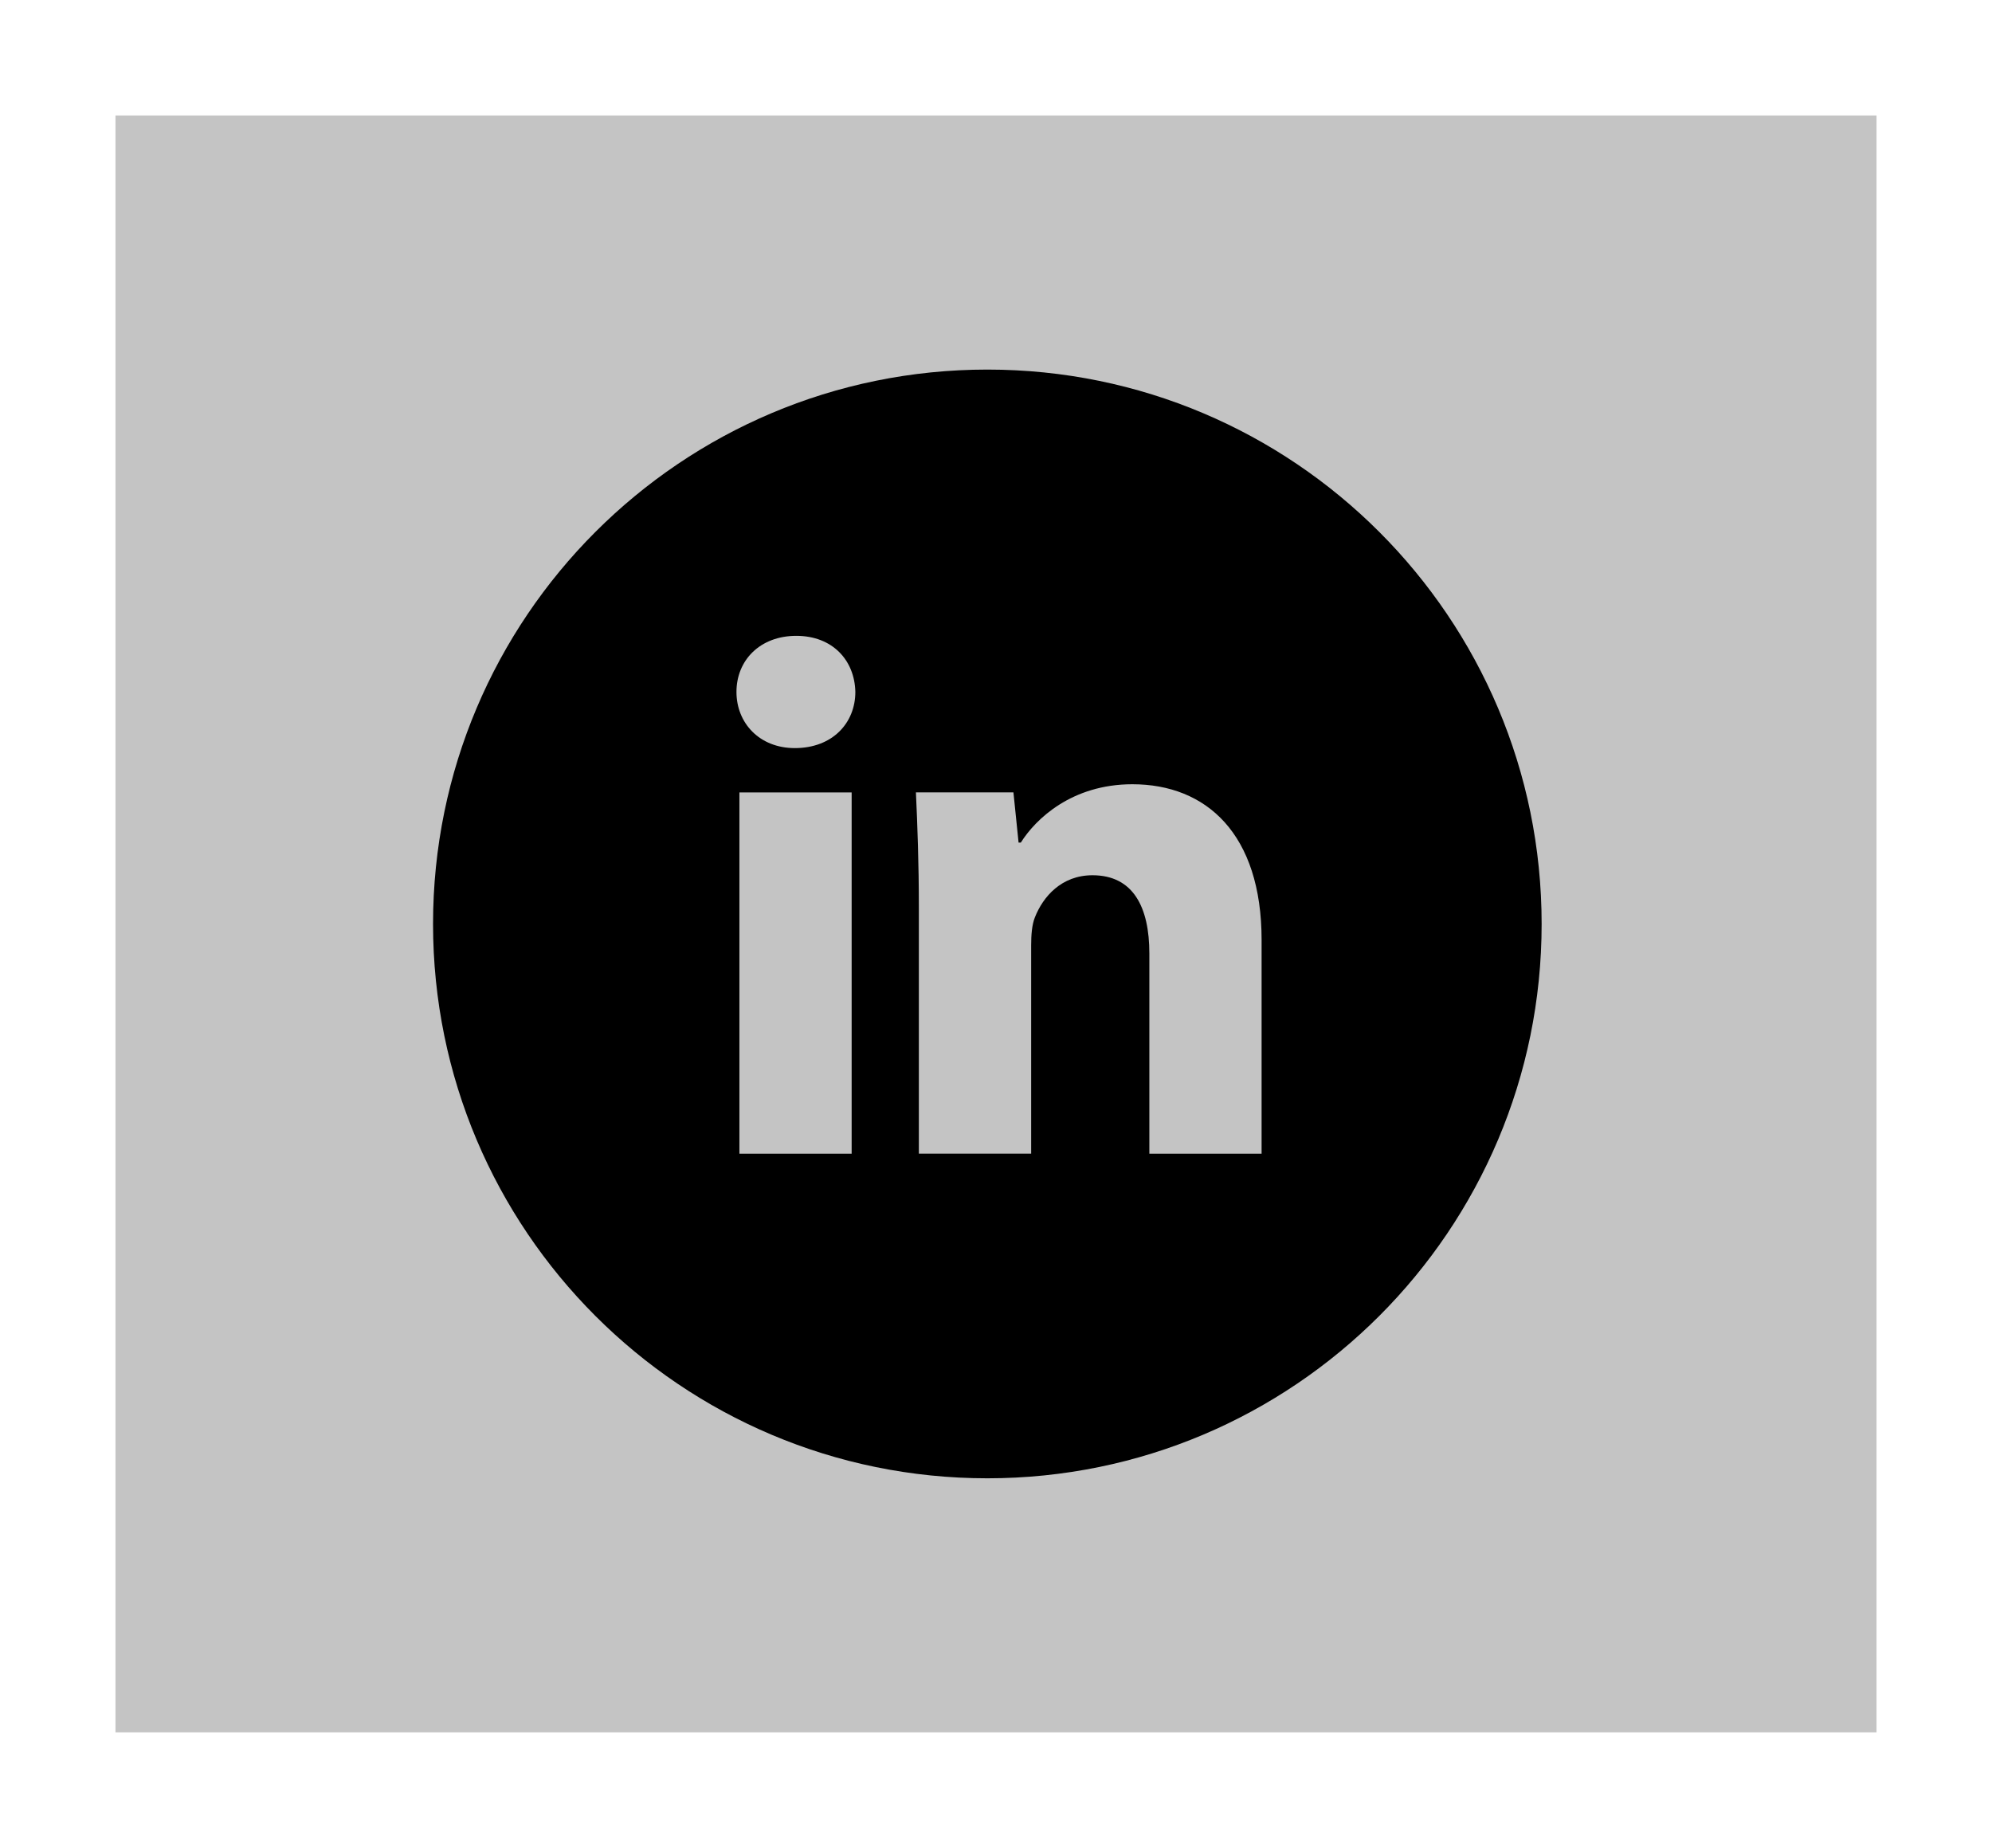 <svg width="69" height="64" viewBox="0 0 69 64" fill="none" xmlns="http://www.w3.org/2000/svg">
<g filter="url(#filter0_d_407_4)">
<rect width="61" height="56" transform="translate(4)" fill="#C4C4C4"/>
<path d="M34.2 8.8C23.596 8.8 15 17.396 15 28C15 38.604 23.596 47.2 34.2 47.2C44.804 47.2 53.4 38.604 53.4 28C53.4 17.396 44.804 8.8 34.2 8.8ZM29.5 35.958H25.612V23.446H29.5V35.958ZM27.532 21.91C26.304 21.91 25.51 21.04 25.51 19.964C25.51 18.866 26.328 18.022 27.582 18.022C28.836 18.022 29.604 18.866 29.628 19.964C29.628 21.04 28.836 21.91 27.532 21.91ZM43.7 35.958H39.812V29.024C39.812 27.41 39.248 26.314 37.842 26.314C36.768 26.314 36.13 27.056 35.848 27.77C35.744 28.024 35.718 28.384 35.718 28.742V35.956H31.828V27.436C31.828 25.874 31.778 24.568 31.726 23.444H35.104L35.282 25.182H35.36C35.872 24.366 37.126 23.162 39.224 23.162C41.782 23.162 43.7 24.876 43.7 28.56V35.958Z" fill="black"/>
</g>
<defs>
<filter id="filter0_d_407_4" x="0" y="0" width="69" height="64" filterUnits="userSpaceOnUse" color-interpolation-filters="sRGB">
<feFlood flood-opacity="0" result="BackgroundImageFix"/>
<feColorMatrix in="SourceAlpha" type="matrix" values="0 0 0 0 0 0 0 0 0 0 0 0 0 0 0 0 0 0 127 0" result="hardAlpha"/>
<feOffset dy="4"/>
<feGaussianBlur stdDeviation="2"/>
<feColorMatrix type="matrix" values="0 0 0 0 0 0 0 0 0 0 0 0 0 0 0 0 0 0 0.25 0"/>
<feBlend mode="normal" in2="BackgroundImageFix" result="effect1_dropShadow_407_4"/>
<feBlend mode="normal" in="SourceGraphic" in2="effect1_dropShadow_407_4" result="shape"/>
</filter>
</defs>
</svg>
